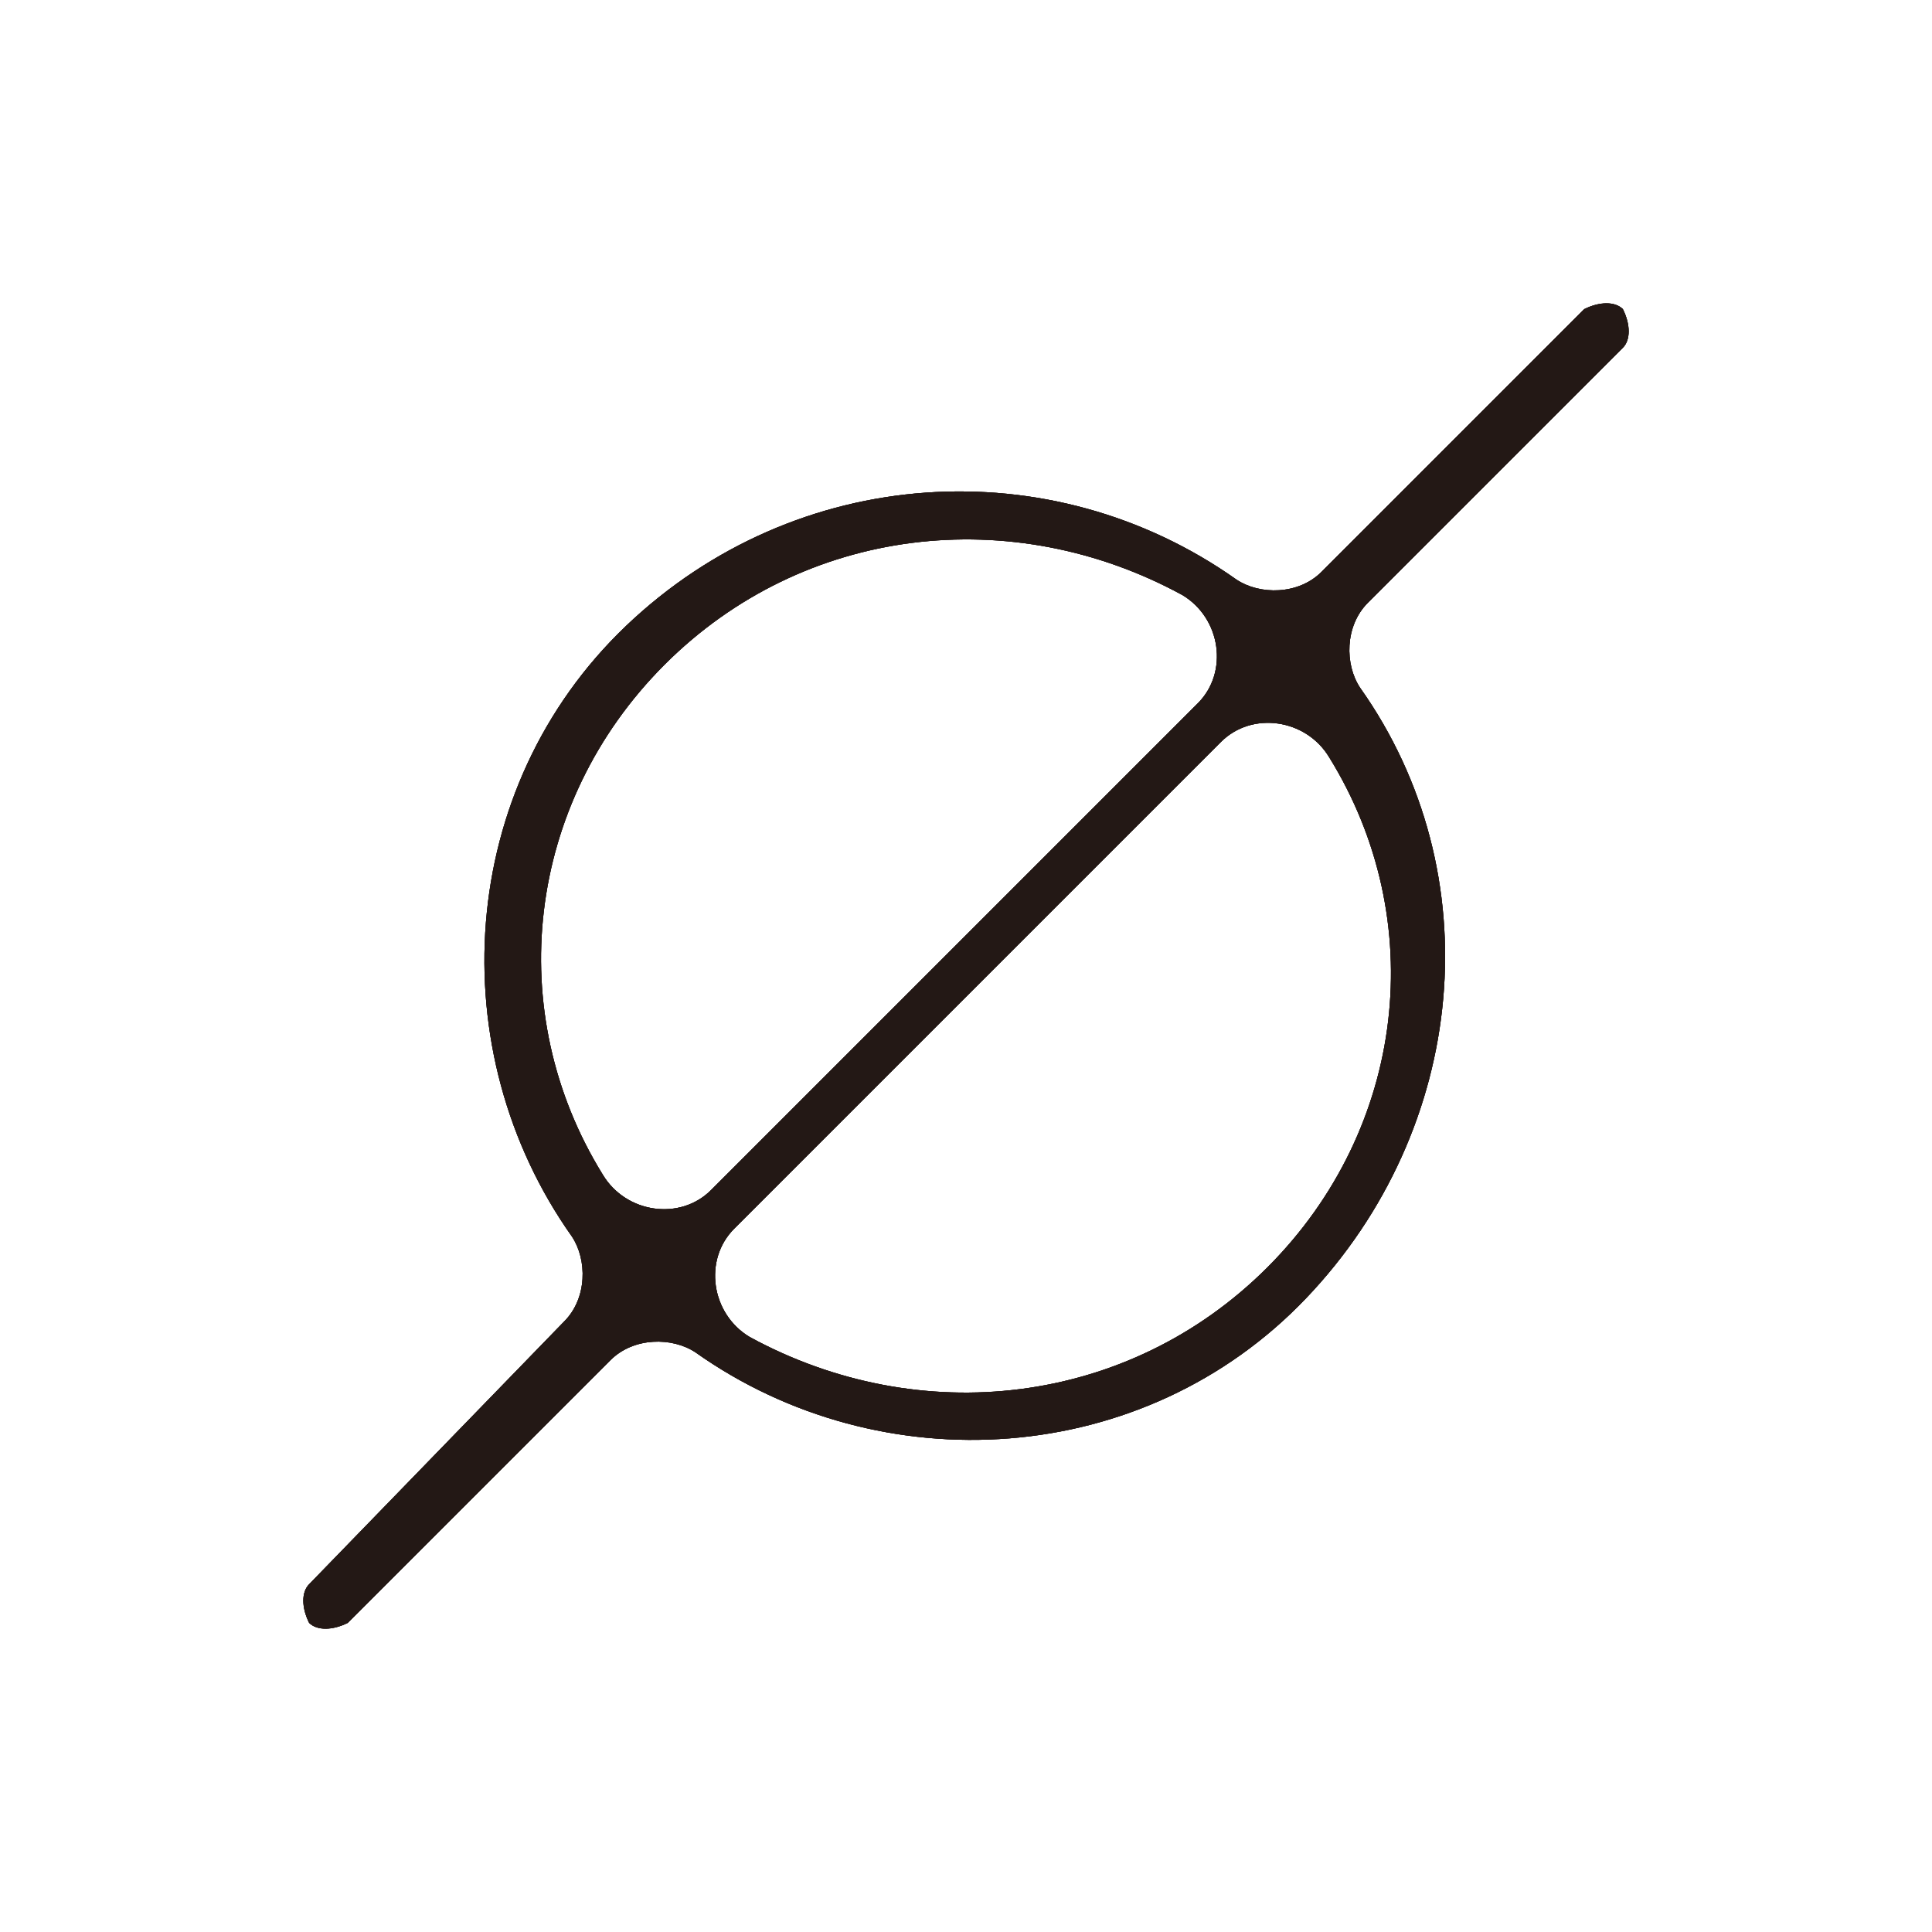 <?xml version="1.0" encoding="utf-8"?>
<!-- Generator: Adobe Illustrator 19.1.1, SVG Export Plug-In . SVG Version: 6.00 Build 0)  -->
<svg version="1.1" xmlns="http://www.w3.org/2000/svg" xmlns:xlink="http://www.w3.org/1999/xlink" x="0px" y="0px"
	 viewBox="0 0 25 25" style="enable-background:new 0 0 25 25;" xml:space="preserve">
<style type="text/css">
	.st0{display:none;}
	.st1{display:inline;fill:#FFFFFF;}
	.st2{fill:none;stroke:#222222;stroke-width:7.44;stroke-linecap:round;stroke-miterlimit:10;}
	.st3{fill:none;stroke:#000000;stroke-width:0.954;stroke-linecap:round;stroke-miterlimit:10;}
	.st4{fill:none;stroke:#222222;stroke-width:0.954;stroke-linecap:round;stroke-miterlimit:10;}
	.st5{fill:none;stroke:#222222;stroke-width:7.154;stroke-linecap:round;stroke-miterlimit:10;}
	.st6{fill:none;stroke:#000000;stroke-width:2;stroke-linecap:round;stroke-miterlimit:10;}
	.st7{fill:none;stroke:#000000;stroke-width:0.477;stroke-linecap:round;stroke-miterlimit:10;}
	.st8{fill:none;stroke:#000000;stroke-width:0.5;stroke-linecap:round;stroke-miterlimit:10;}
	.st9{fill:none;stroke:#000000;stroke-width:1.7;stroke-linecap:round;stroke-miterlimit:10;}
	.st10{fill:#231815;}
	.st11{fill:none;stroke:#000000;stroke-width:1.6;stroke-linecap:round;stroke-miterlimit:10;}
</style>
<g id="圖層_2" class="st0">
</g>
<g id="圖層_1">
	<path class="st10" d="M4.5,21l3.4-3.4c0.3-0.3,0.8-0.3,1.1-0.1c2.4,1.7,5.8,1.5,7.9-0.7s2.4-5.5,0.7-7.9c-0.2-0.3-0.2-0.8,0.1-1.1
		L21,4.5c0.1-0.1,0.1-0.3,0-0.5c-0.1-0.1-0.3-0.1-0.5,0l-3.4,3.4c-0.3,0.3-0.8,0.3-1.1,0.1C13.6,5.8,10.3,6,8.1,8.1
		s-2.4,5.5-0.7,7.9c0.2,0.3,0.2,0.8-0.1,1.1L4,20.5c-0.1,0.1-0.1,0.3,0,0.5C4.1,21.1,4.3,21.1,4.5,21z M16.4,16.4
		c-1.8,1.8-4.5,2.1-6.7,0.9c-0.5-0.3-0.6-1-0.2-1.4l6.3-6.3c0.4-0.4,1.1-0.3,1.4,0.2C18.5,11.9,18.2,14.6,16.4,16.4z M8.6,8.6
		c1.8-1.8,4.5-2.1,6.7-0.9c0.5,0.3,0.6,1,0.2,1.4l-6.3,6.3c-0.4,0.4-1.1,0.3-1.4-0.2C6.5,13.1,6.8,10.4,8.6,8.6z"/>
	<path class="st10" d="M4.5,21l3.4-3.4c0.3-0.3,0.8-0.3,1.1-0.1c2.4,1.7,5.8,1.5,7.9-0.7s2.4-5.5,0.7-7.9c-0.2-0.3-0.2-0.8,0.1-1.1
		L21,4.5c0.1-0.1,0.1-0.3,0-0.5c-0.1-0.1-0.3-0.1-0.5,0l-3.4,3.4c-0.3,0.3-0.8,0.3-1.1,0.1C13.6,5.8,10.3,6,8.1,8.1
		s-2.4,5.5-0.7,7.9c0.2,0.3,0.2,0.8-0.1,1.1L4,20.5c-0.1,0.1-0.1,0.3,0,0.5C4.1,21.1,4.3,21.1,4.5,21z M16.4,16.4
		c-1.8,1.8-4.5,2.1-6.7,0.9c-0.5-0.3-0.6-1-0.2-1.4l6.3-6.3c0.4-0.4,1.1-0.3,1.4,0.2C18.5,11.9,18.2,14.6,16.4,16.4z M8.6,8.6
		c1.8-1.8,4.5-2.1,6.7-0.9c0.5,0.3,0.6,1,0.2,1.4l-6.3,6.3c-0.4,0.4-1.1,0.3-1.4-0.2C6.5,13.1,6.8,10.4,8.6,8.6z"/>
	<path class="st10" d="M4.5,21l3.4-3.4c0.3-0.3,0.8-0.3,1.1-0.1c2.4,1.7,5.8,1.5,7.9-0.7s2.4-5.5,0.7-7.9c-0.2-0.3-0.2-0.8,0.1-1.1
		L21,4.5c0.1-0.1,0.1-0.3,0-0.5c-0.1-0.1-0.3-0.1-0.5,0l-3.4,3.4c-0.3,0.3-0.8,0.3-1.1,0.1C13.6,5.8,10.3,6,8.1,8.1
		s-2.4,5.5-0.7,7.9c0.2,0.3,0.2,0.8-0.1,1.1L4,20.5c-0.1,0.1-0.1,0.3,0,0.5C4.1,21.1,4.3,21.1,4.5,21z M16.4,16.4
		c-1.8,1.8-4.5,2.1-6.7,0.9c-0.5-0.3-0.6-1-0.2-1.4l6.3-6.3c0.4-0.4,1.1-0.3,1.4,0.2C18.5,11.9,18.2,14.6,16.4,16.4z M8.6,8.6
		c1.8-1.8,4.5-2.1,6.7-0.9c0.5,0.3,0.6,1,0.2,1.4l-6.3,6.3c-0.4,0.4-1.1,0.3-1.4-0.2C6.5,13.1,6.8,10.4,8.6,8.6z"/>
</g>
</svg>
